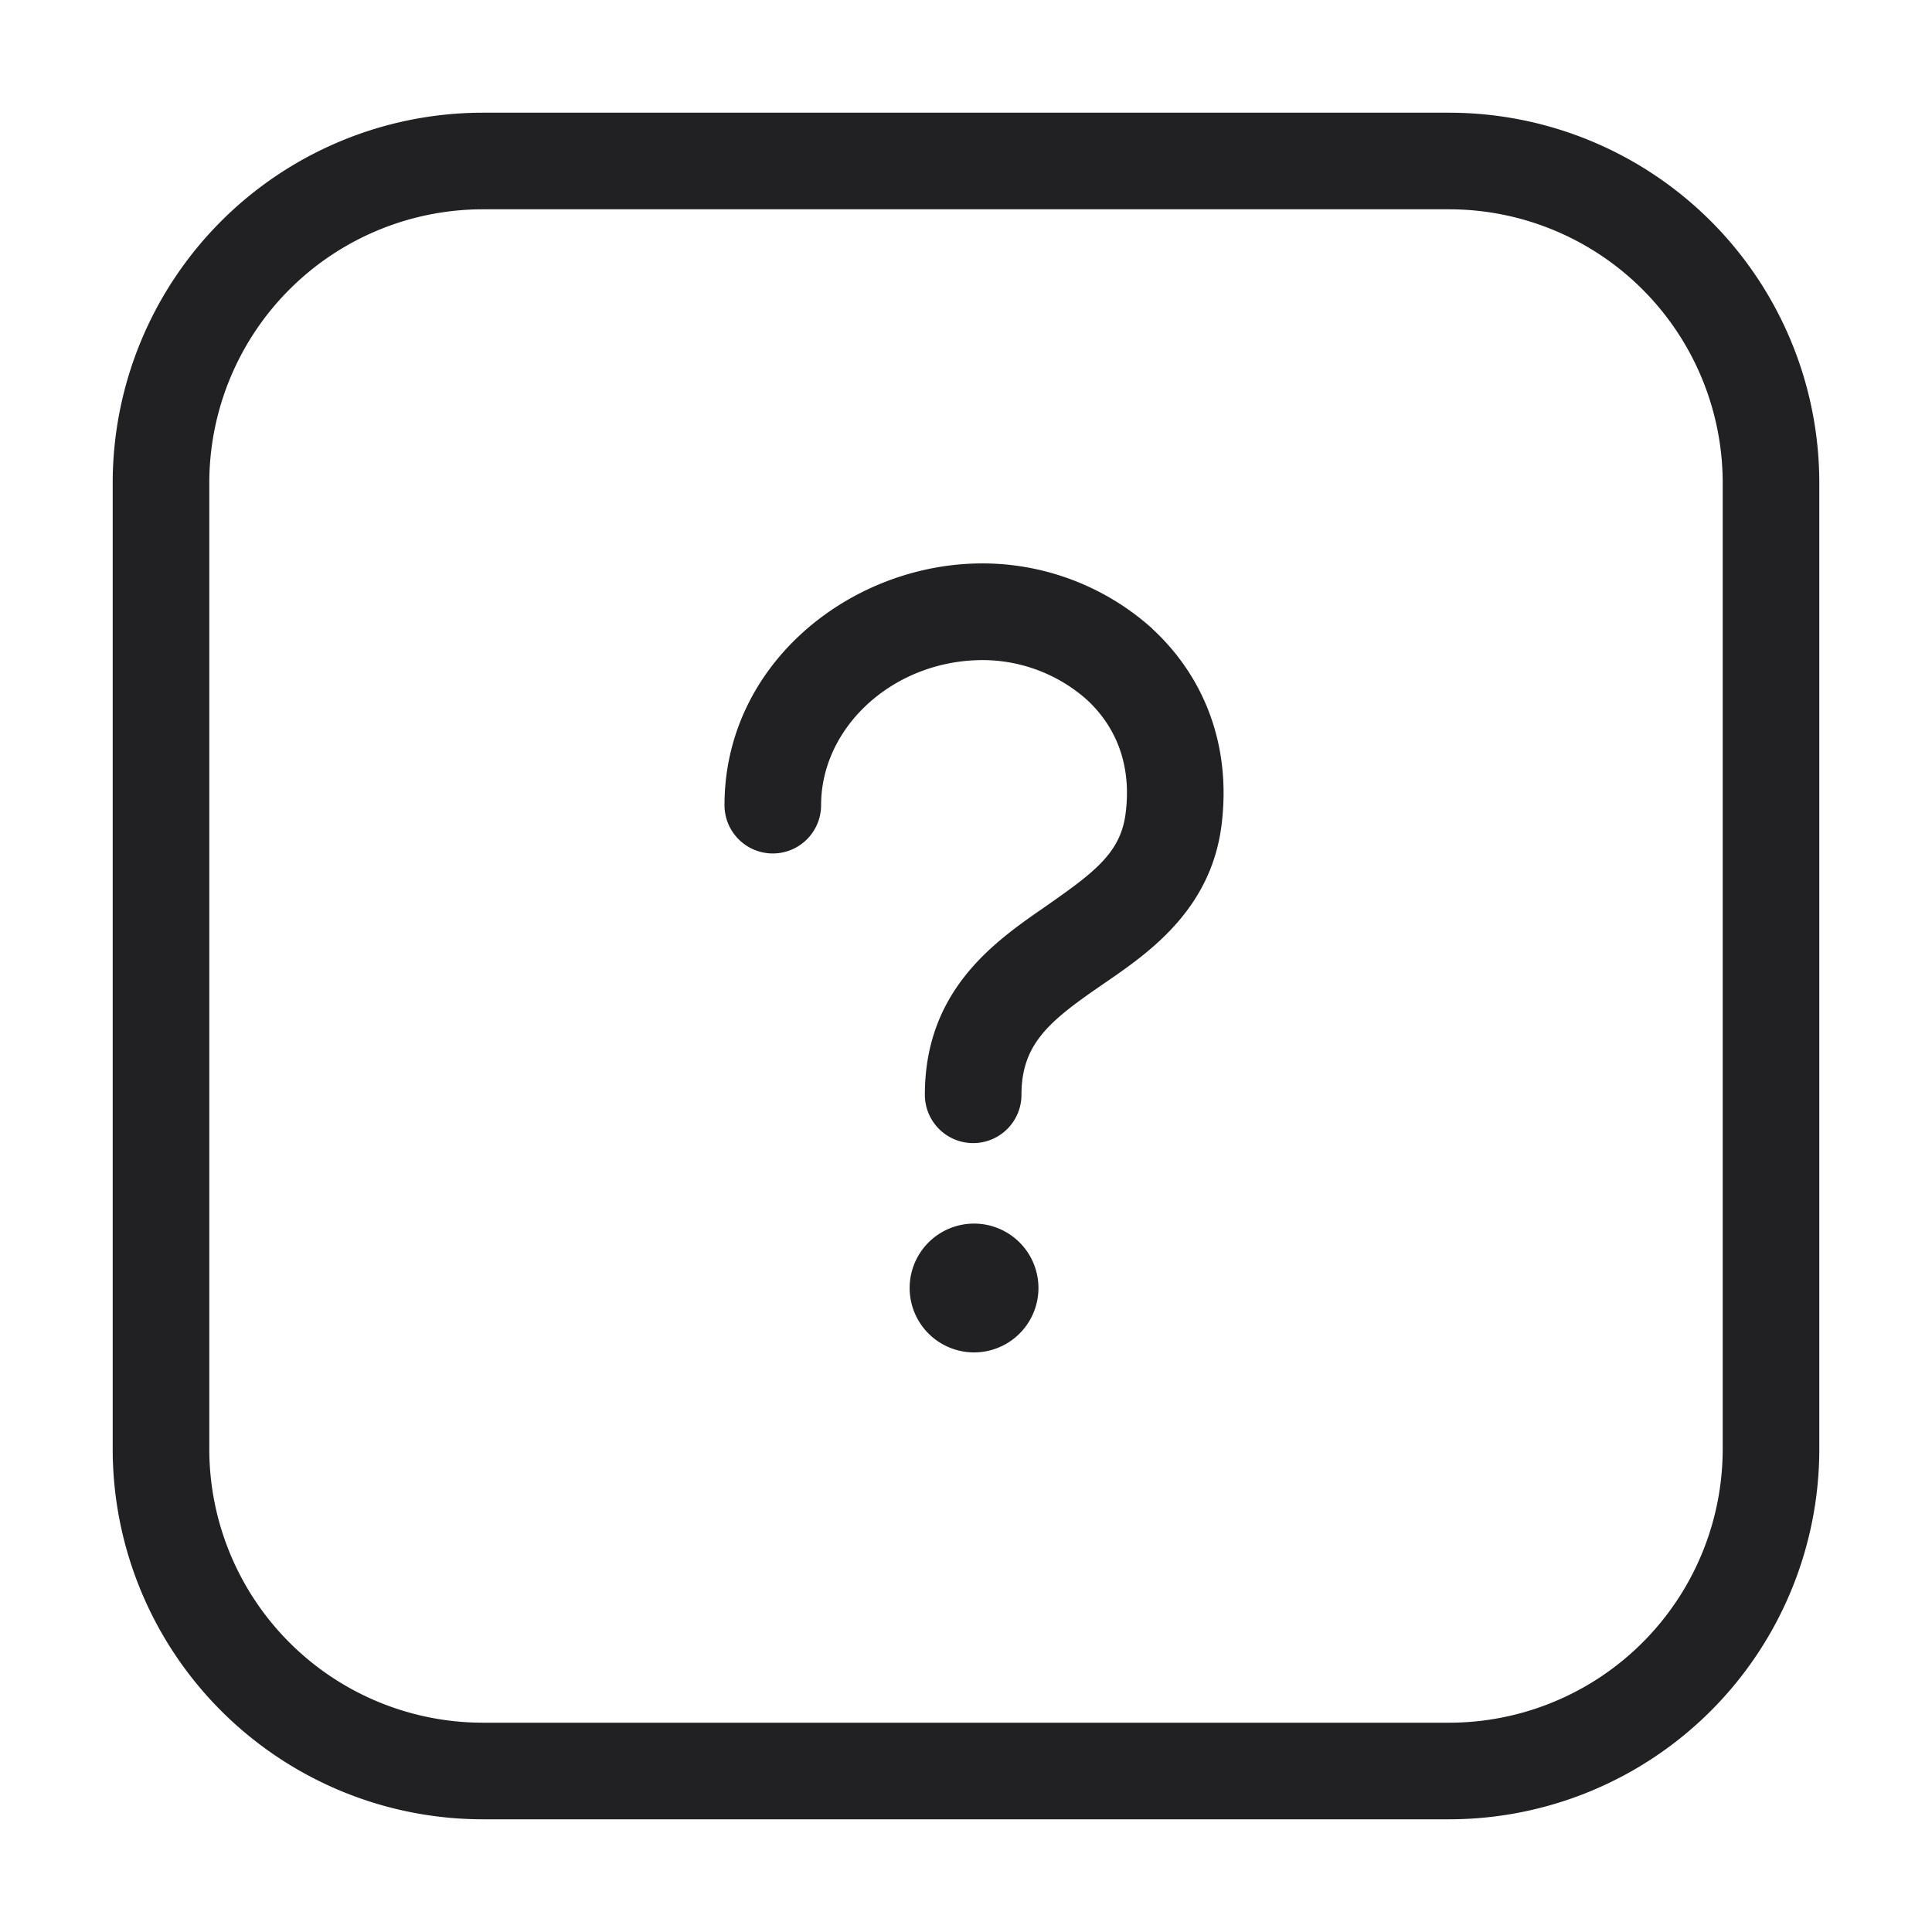 <svg xmlns="http://www.w3.org/2000/svg" width="24" height="24" fill="none"><g fill="#212124"><path fill-rule="evenodd" d="M1.4 6A4.6 4.6 0 0 1 6 1.4h12A4.6 4.6 0 0 1 22.6 6v12a4.6 4.6 0 0 1-4.6 4.6H6A4.6 4.6 0 0 1 1.4 18V6ZM6 2.6A3.4 3.4 0 0 0 2.6 6v12A3.4 3.4 0 0 0 6 21.4h12a3.4 3.4 0 0 0 3.4-3.4V6A3.4 3.4 0 0 0 18 2.6H6Z" clip-rule="evenodd"/><path fill-rule="evenodd" d="M14.313 7.81c.622.572.99 1.42.861 2.442-.133 1.055-.915 1.592-1.455 1.962l-.12.083c-.59.411-.91.696-.91 1.303a.6.6 0 0 1-1.2 0c0-1.265.821-1.867 1.424-2.288l.01-.006c.65-.454.997-.695 1.06-1.204.08-.625-.138-1.092-.482-1.41a1.955 1.955 0 0 0-1.386-.49c-1.062.045-1.915.853-1.915 1.8a.6.6 0 0 1-1.2 0c0-1.71 1.487-2.932 3.064-3a3.155 3.155 0 0 1 2.25.807Z" clip-rule="evenodd"/><path d="M12.9 16a.8.8 0 1 1-1.6 0 .8.8 0 0 1 1.6 0Z"/></g></svg>